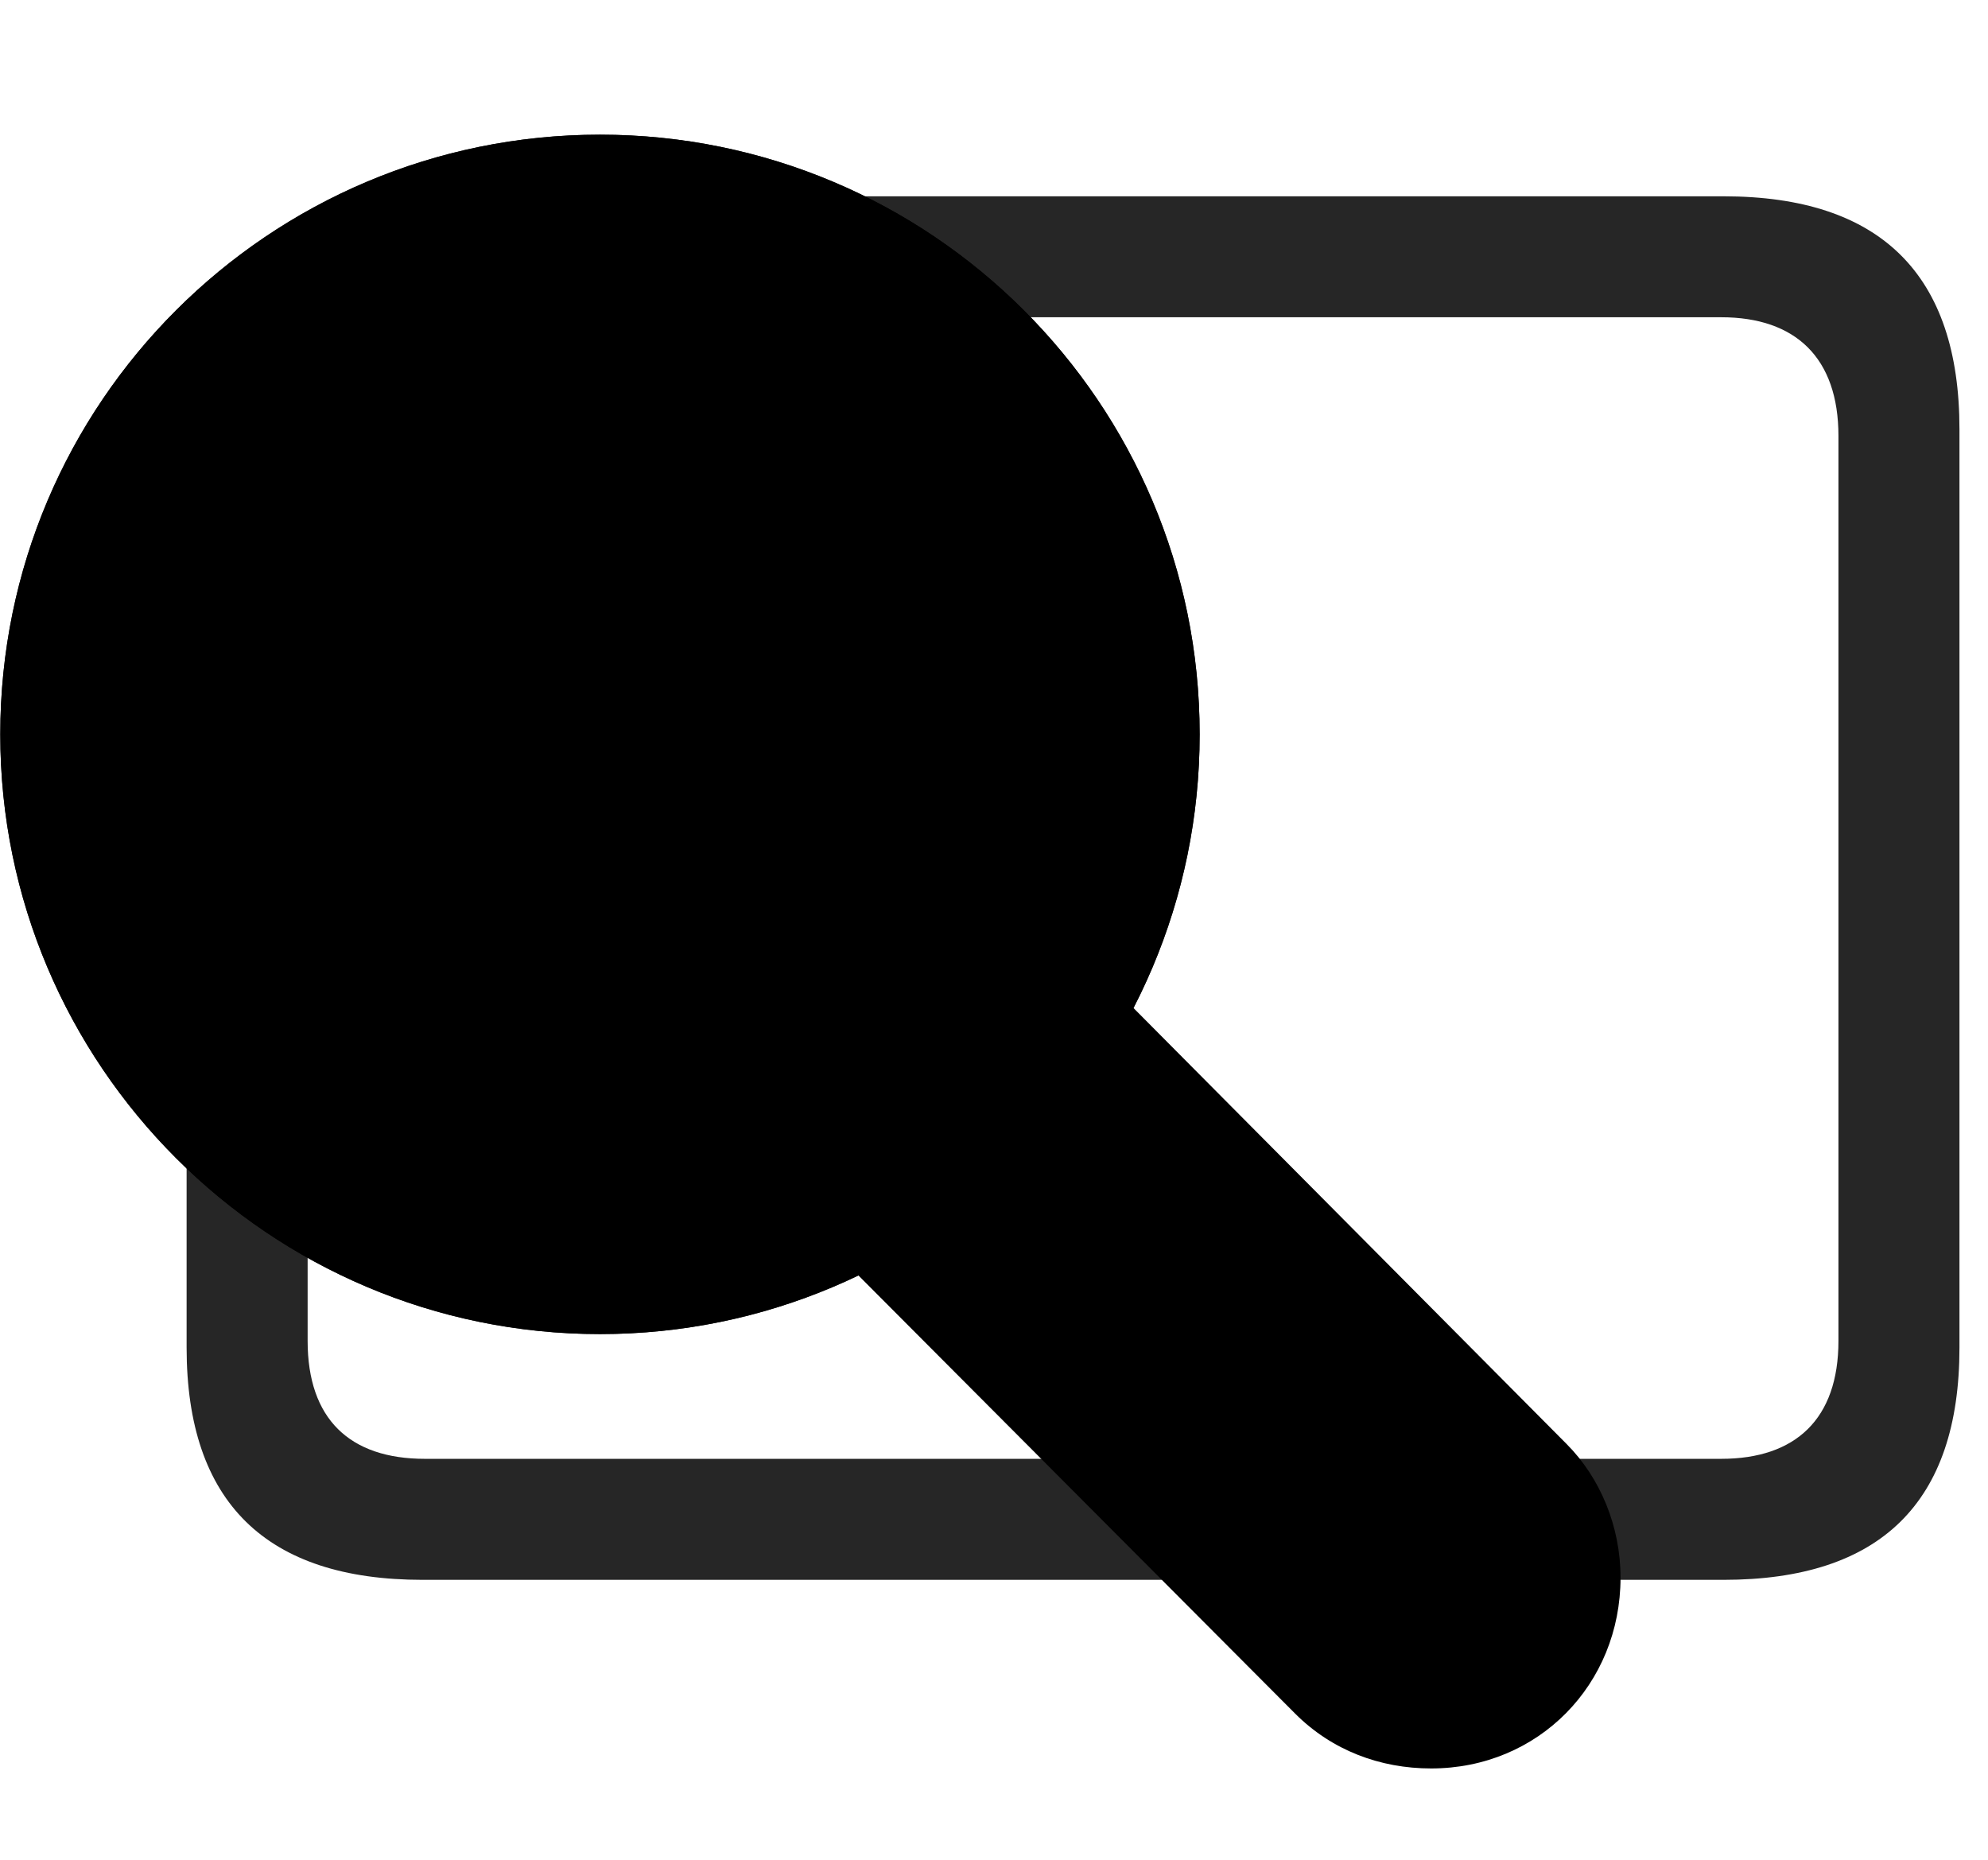 <svg width="31" height="29" viewBox="0 0 31 29" fill="currentColor" xmlns="http://www.w3.org/2000/svg">
<g clip-path="url(#clip0_2207_34735)">
<path d="M6.59 24.635H26.875C29.324 24.635 30.555 23.428 30.555 21.014V6.693C30.555 4.279 29.324 3.061 26.875 3.061H6.59C4.153 3.061 2.91 4.279 2.91 6.693V21.014C2.91 23.428 4.153 24.635 6.59 24.635ZM6.625 22.748C5.453 22.748 4.797 22.127 4.797 20.908V6.799C4.797 5.58 5.453 4.947 6.625 4.947H26.84C28 4.947 28.668 5.58 28.668 6.799V20.908C28.668 22.127 28 22.748 26.84 22.748H6.625Z" fill="currentColor" fill-opacity="0.85"/>
<path d="M17.196 15.236L12.895 19.396L20.196 26.721C20.77 27.295 21.52 27.576 22.317 27.576C23.992 27.576 25.27 26.264 25.27 24.6C25.27 23.803 24.953 23.041 24.426 22.514L17.196 15.236ZM9.356 20.803C14.512 20.803 18.707 16.607 18.707 11.451C18.707 6.283 14.512 2.1 9.356 2.1C4.199 2.1 0.004 6.283 0.004 11.451C0.004 16.607 4.199 20.803 9.356 20.803Z" fill="currentColor"/>
<path d="M9.356 20.803C14.512 20.803 18.707 16.607 18.707 11.451C18.707 6.283 14.512 2.1 9.356 2.1C4.199 2.1 0.004 6.283 0.004 11.451C0.004 16.607 4.199 20.803 9.356 20.803ZM9.356 18.799C5.301 18.799 2.008 15.506 2.008 11.451C2.008 7.385 5.301 4.104 9.356 4.104C13.41 4.104 16.703 7.385 16.703 11.451C16.703 15.506 13.41 18.799 9.356 18.799ZM16.035 16.361L14.043 18.283L21.332 25.584C21.614 25.865 21.953 25.982 22.317 25.982C23.114 25.982 23.676 25.385 23.676 24.6C23.676 24.225 23.524 23.885 23.289 23.639L16.035 16.361Z" fill="currentColor" fill-opacity="0.85"/>
<path d="M5.571 10.701H13.129C13.598 10.701 13.95 10.338 13.95 9.881C13.95 9.424 13.598 9.061 13.129 9.061H5.571C5.102 9.061 4.762 9.424 4.762 9.881C4.762 10.338 5.102 10.701 5.571 10.701ZM5.571 13.83H11.102C11.559 13.83 11.934 13.479 11.934 13.021C11.934 12.553 11.559 12.189 11.102 12.189H5.571C5.102 12.189 4.762 12.553 4.762 13.021C4.762 13.479 5.102 13.83 5.571 13.83Z" fill="currentColor" fill-opacity="0.85"/>
</g>
<defs>
<clipPath id="clip0_2207_34735">
<rect width="30.551" height="27.457" fill="currentColor" transform="translate(0.004 0.119)"/>
</clipPath>
</defs>
</svg>
